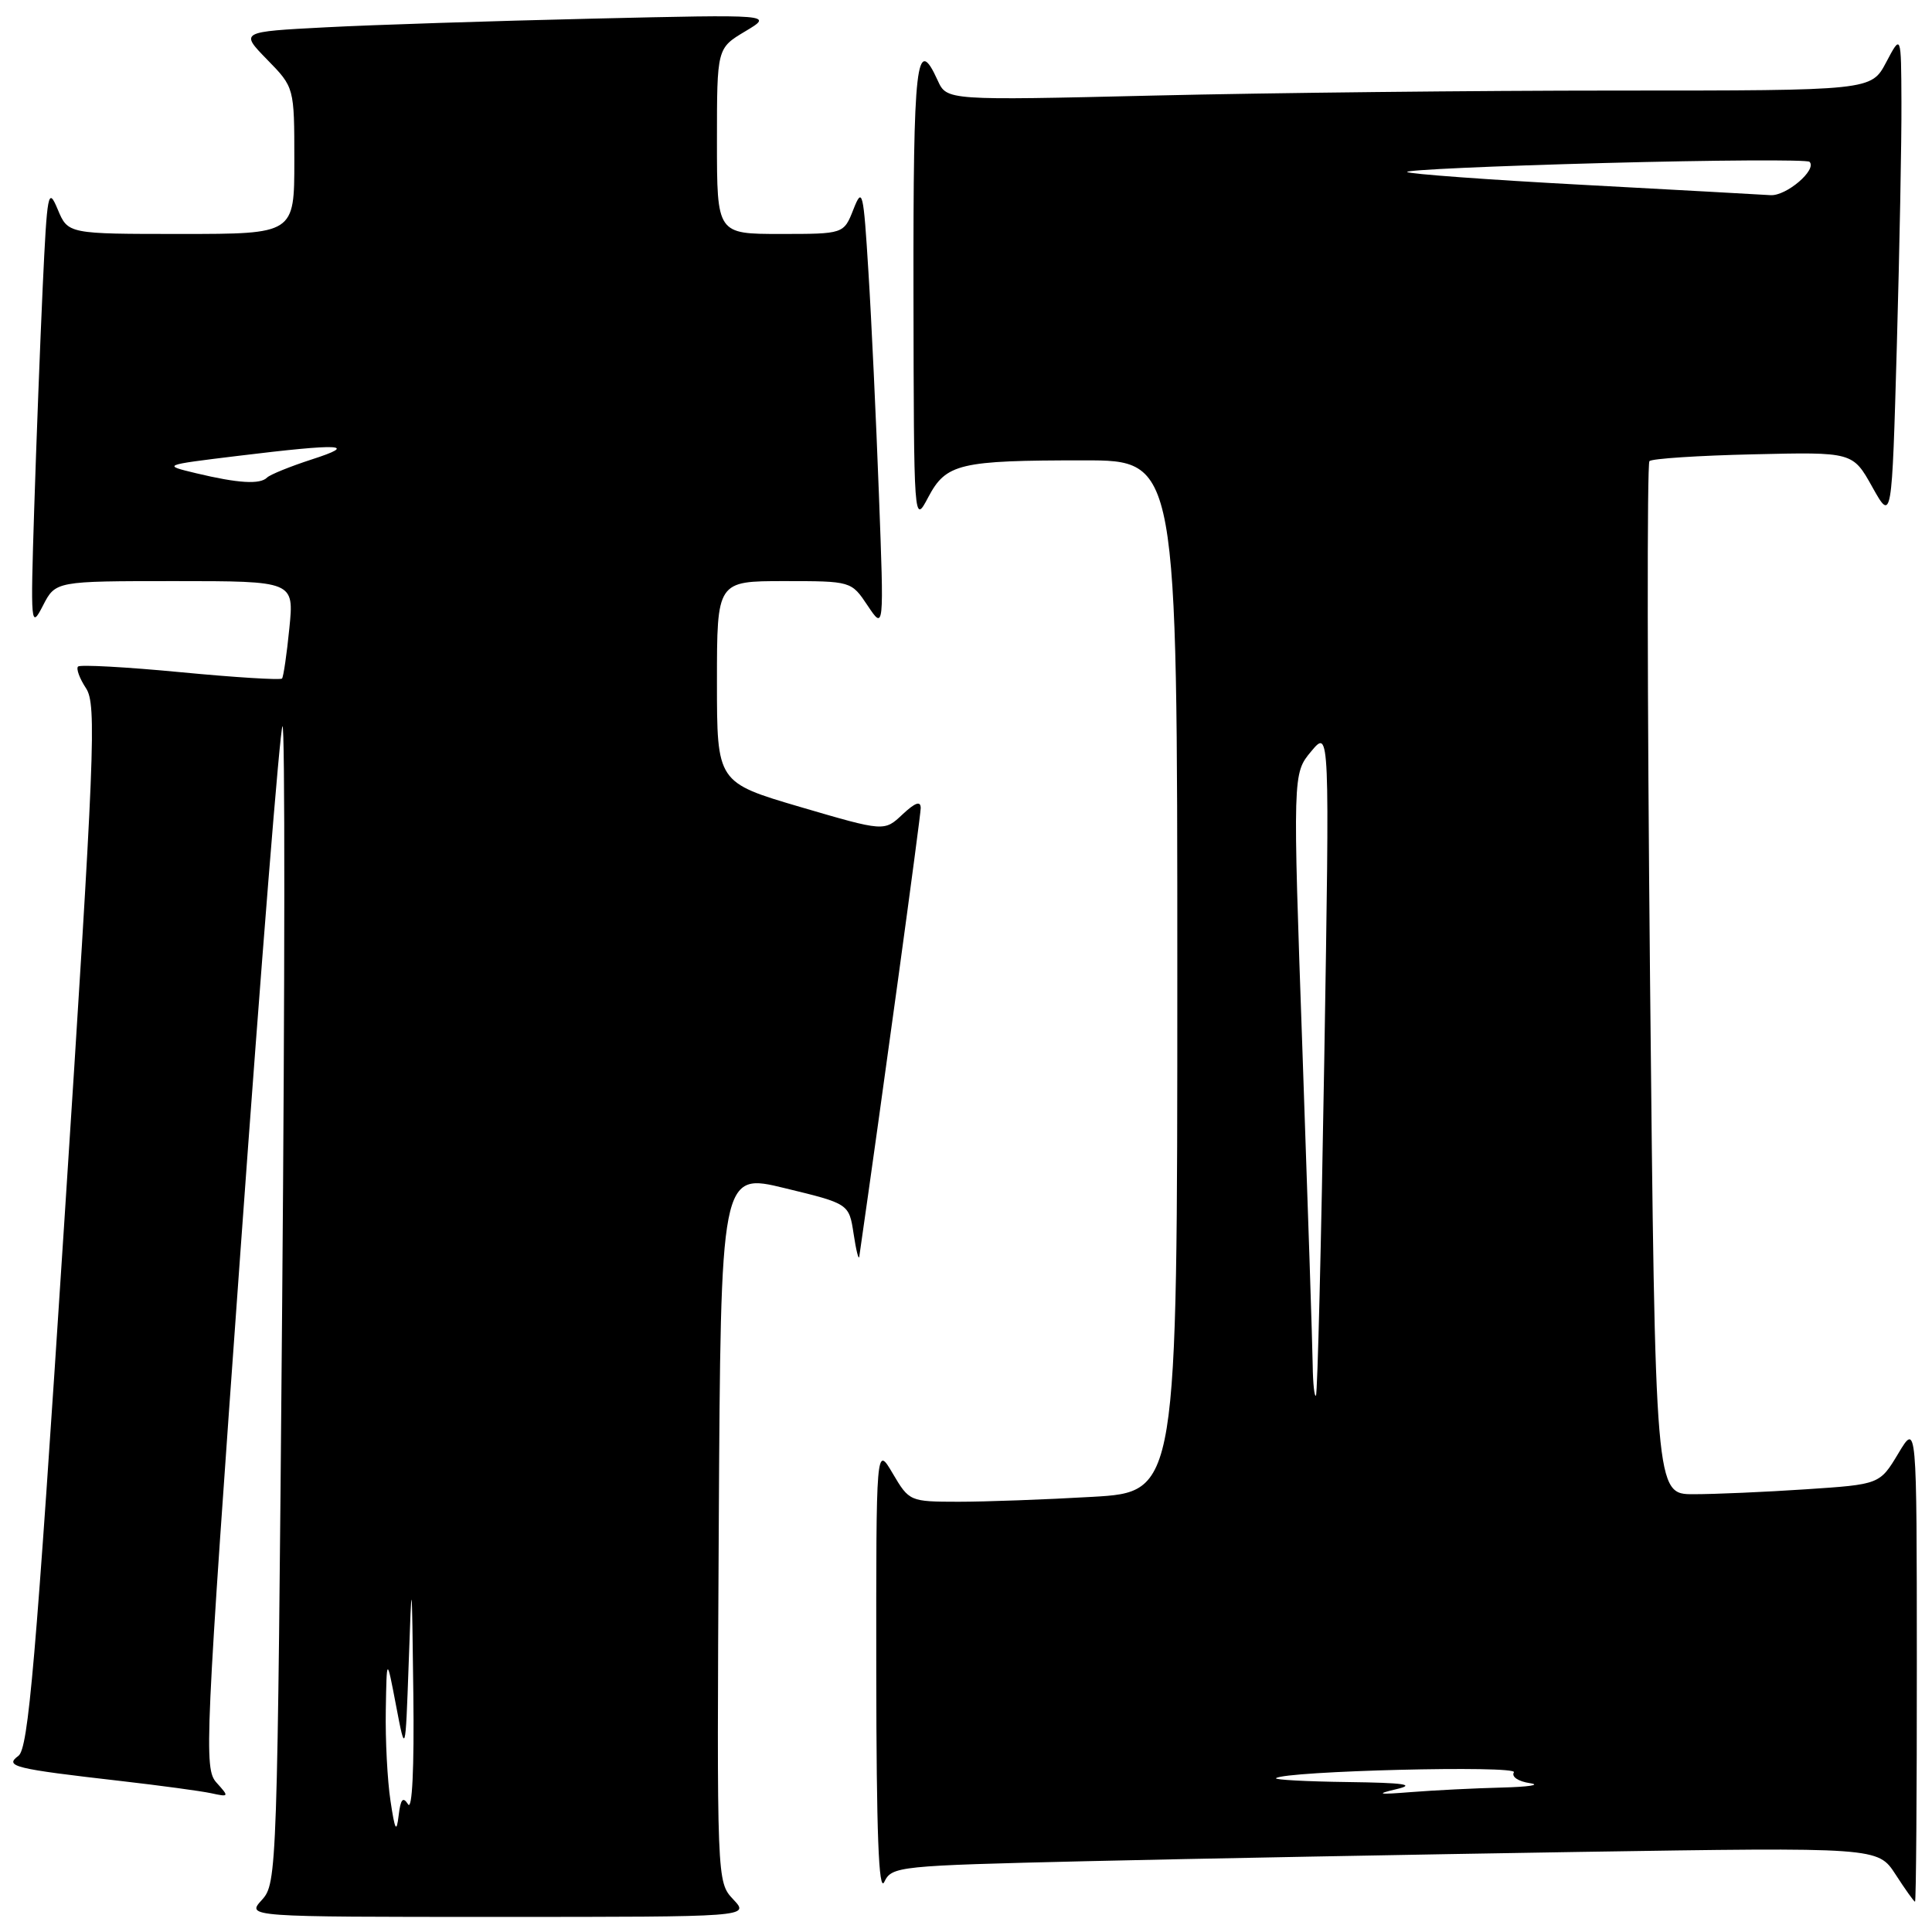 <?xml version="1.0" encoding="UTF-8" standalone="no"?>
<!DOCTYPE svg PUBLIC "-//W3C//DTD SVG 1.1//EN" "http://www.w3.org/Graphics/SVG/1.1/DTD/svg11.dtd" >
<svg xmlns="http://www.w3.org/2000/svg" xmlns:xlink="http://www.w3.org/1999/xlink" version="1.1" viewBox="0 0 256 256">
 <g >
 <path fill="currentColor"
d=" M 97.16 251.68 C 94.98 249.35 94.98 249.35 95.24 202.36 C 95.50 155.37 95.50 155.37 104.00 157.44 C 112.50 159.50 112.50 159.50 113.11 163.50 C 113.44 165.70 113.78 167.05 113.86 166.50 C 116.76 146.39 122.00 108.12 122.00 107.08 C 122.00 106.08 121.28 106.33 119.58 107.92 C 117.17 110.19 117.17 110.19 106.08 106.94 C 95.00 103.68 95.00 103.68 95.00 90.34 C 95.00 77.00 95.00 77.00 103.90 77.00 C 112.80 77.00 112.80 77.00 114.97 80.25 C 117.14 83.50 117.14 83.50 116.46 65.50 C 116.09 55.60 115.47 42.33 115.07 36.00 C 114.41 25.28 114.27 24.72 113.08 27.75 C 111.80 31.00 111.80 31.00 103.40 31.00 C 95.00 31.00 95.00 31.00 95.00 18.70 C 95.00 6.39 95.00 6.39 98.75 4.15 C 102.50 1.91 102.50 1.91 78.50 2.47 C 65.30 2.78 49.39 3.29 43.15 3.62 C 31.80 4.21 31.80 4.21 35.40 7.90 C 39.00 11.58 39.00 11.58 39.00 21.29 C 39.00 31.00 39.00 31.00 24.00 31.00 C 9.01 31.00 9.01 31.00 7.65 27.75 C 6.38 24.72 6.25 25.40 5.66 38.00 C 5.32 45.42 4.81 58.70 4.53 67.50 C 4.04 82.92 4.08 83.38 5.69 80.25 C 7.36 77.00 7.36 77.00 23.17 77.00 C 38.97 77.00 38.97 77.00 38.34 83.25 C 38.00 86.69 37.56 89.68 37.37 89.91 C 37.17 90.13 31.13 89.76 23.93 89.07 C 16.73 88.38 10.62 88.05 10.34 88.32 C 10.07 88.60 10.54 89.90 11.40 91.20 C 12.82 93.37 12.57 99.52 8.48 162.54 C 4.72 220.52 3.76 231.68 2.44 232.66 C 0.55 234.05 1.84 234.37 16.00 235.99 C 21.23 236.59 26.61 237.32 27.97 237.61 C 30.36 238.13 30.39 238.09 28.69 236.21 C 27.01 234.36 27.15 231.21 31.88 165.55 C 34.60 127.76 37.10 96.57 37.43 96.23 C 37.77 95.90 37.75 130.25 37.39 172.56 C 36.75 248.20 36.71 249.54 34.70 251.75 C 32.65 254.00 32.65 254.00 66.00 254.00 C 99.35 254.00 99.35 254.00 97.16 251.68 Z  M 253.99 220.25 C 253.98 188.50 253.98 188.50 251.53 192.60 C 249.07 196.69 249.07 196.69 239.28 197.34 C 233.90 197.70 227.21 197.99 224.41 197.99 C 219.33 198.00 219.33 198.00 218.64 129.85 C 218.27 92.37 218.23 61.43 218.56 61.10 C 218.89 60.77 225.09 60.36 232.33 60.20 C 245.50 59.89 245.50 59.89 248.09 64.53 C 250.68 69.16 250.68 69.16 251.34 45.83 C 251.70 33.00 251.98 18.45 251.95 13.50 C 251.91 4.50 251.91 4.50 249.93 8.25 C 247.95 12.00 247.95 12.00 214.23 12.00 C 195.68 12.00 168.12 12.30 152.98 12.66 C 125.46 13.31 125.46 13.31 124.25 10.66 C 121.42 4.44 121.00 8.10 121.04 38.75 C 121.09 69.50 121.09 69.50 123.00 65.88 C 125.36 61.42 127.12 61.00 143.62 61.00 C 156.00 61.00 156.00 61.00 156.00 129.35 C 156.00 197.69 156.00 197.69 144.75 198.34 C 138.56 198.70 130.57 198.99 127.00 198.99 C 120.55 198.98 120.48 198.95 118.29 195.24 C 116.09 191.50 116.09 191.50 116.11 221.50 C 116.13 242.88 116.43 250.89 117.17 249.37 C 118.17 247.29 118.95 247.21 143.85 246.62 C 157.96 246.29 187.35 245.74 209.17 245.39 C 248.83 244.77 248.83 244.77 251.17 248.37 C 252.45 250.35 253.61 251.98 253.75 251.99 C 253.89 251.99 254.00 237.71 253.99 220.25 Z  M 51.74 238.61 C 51.33 235.92 51.05 230.52 51.12 226.61 C 51.24 219.50 51.24 219.50 52.48 226.00 C 53.72 232.50 53.72 232.50 54.15 220.50 C 54.57 208.53 54.57 208.54 54.77 224.50 C 54.89 234.31 54.62 239.95 54.07 239.08 C 53.39 238.01 53.08 238.39 52.82 240.58 C 52.54 242.93 52.33 242.55 51.74 238.61 Z  M 26.00 62.71 C 21.50 61.63 21.50 61.63 31.50 60.41 C 45.26 58.73 47.61 58.85 41.30 60.88 C 38.44 61.81 35.78 62.89 35.39 63.28 C 34.45 64.22 31.56 64.04 26.00 62.71 Z  M 185.00 237.08 C 187.67 236.46 186.14 236.23 178.58 236.13 C 173.13 236.06 168.85 235.83 169.08 235.62 C 170.16 234.66 201.19 233.88 200.60 234.84 C 200.24 235.42 201.17 236.05 202.73 236.28 C 204.25 236.51 202.57 236.77 199.00 236.86 C 195.43 236.95 190.03 237.22 187.00 237.46 C 182.61 237.81 182.21 237.74 185.00 237.08 Z  M 173.94 180.92 C 173.91 178.49 173.30 159.85 172.59 139.50 C 171.29 102.50 171.29 102.50 173.74 99.56 C 176.19 96.62 176.19 96.62 175.47 140.56 C 175.07 164.73 174.58 184.69 174.37 184.92 C 174.17 185.15 173.97 183.35 173.94 180.92 Z  M 209.72 24.49 C 197.18 23.82 186.72 23.05 186.45 22.79 C 186.19 22.52 197.96 21.99 212.60 21.60 C 227.24 21.21 239.47 21.14 239.77 21.44 C 240.81 22.48 236.69 26.00 234.60 25.86 C 233.44 25.78 222.25 25.17 209.72 24.49 Z "/>
</g>
</svg>